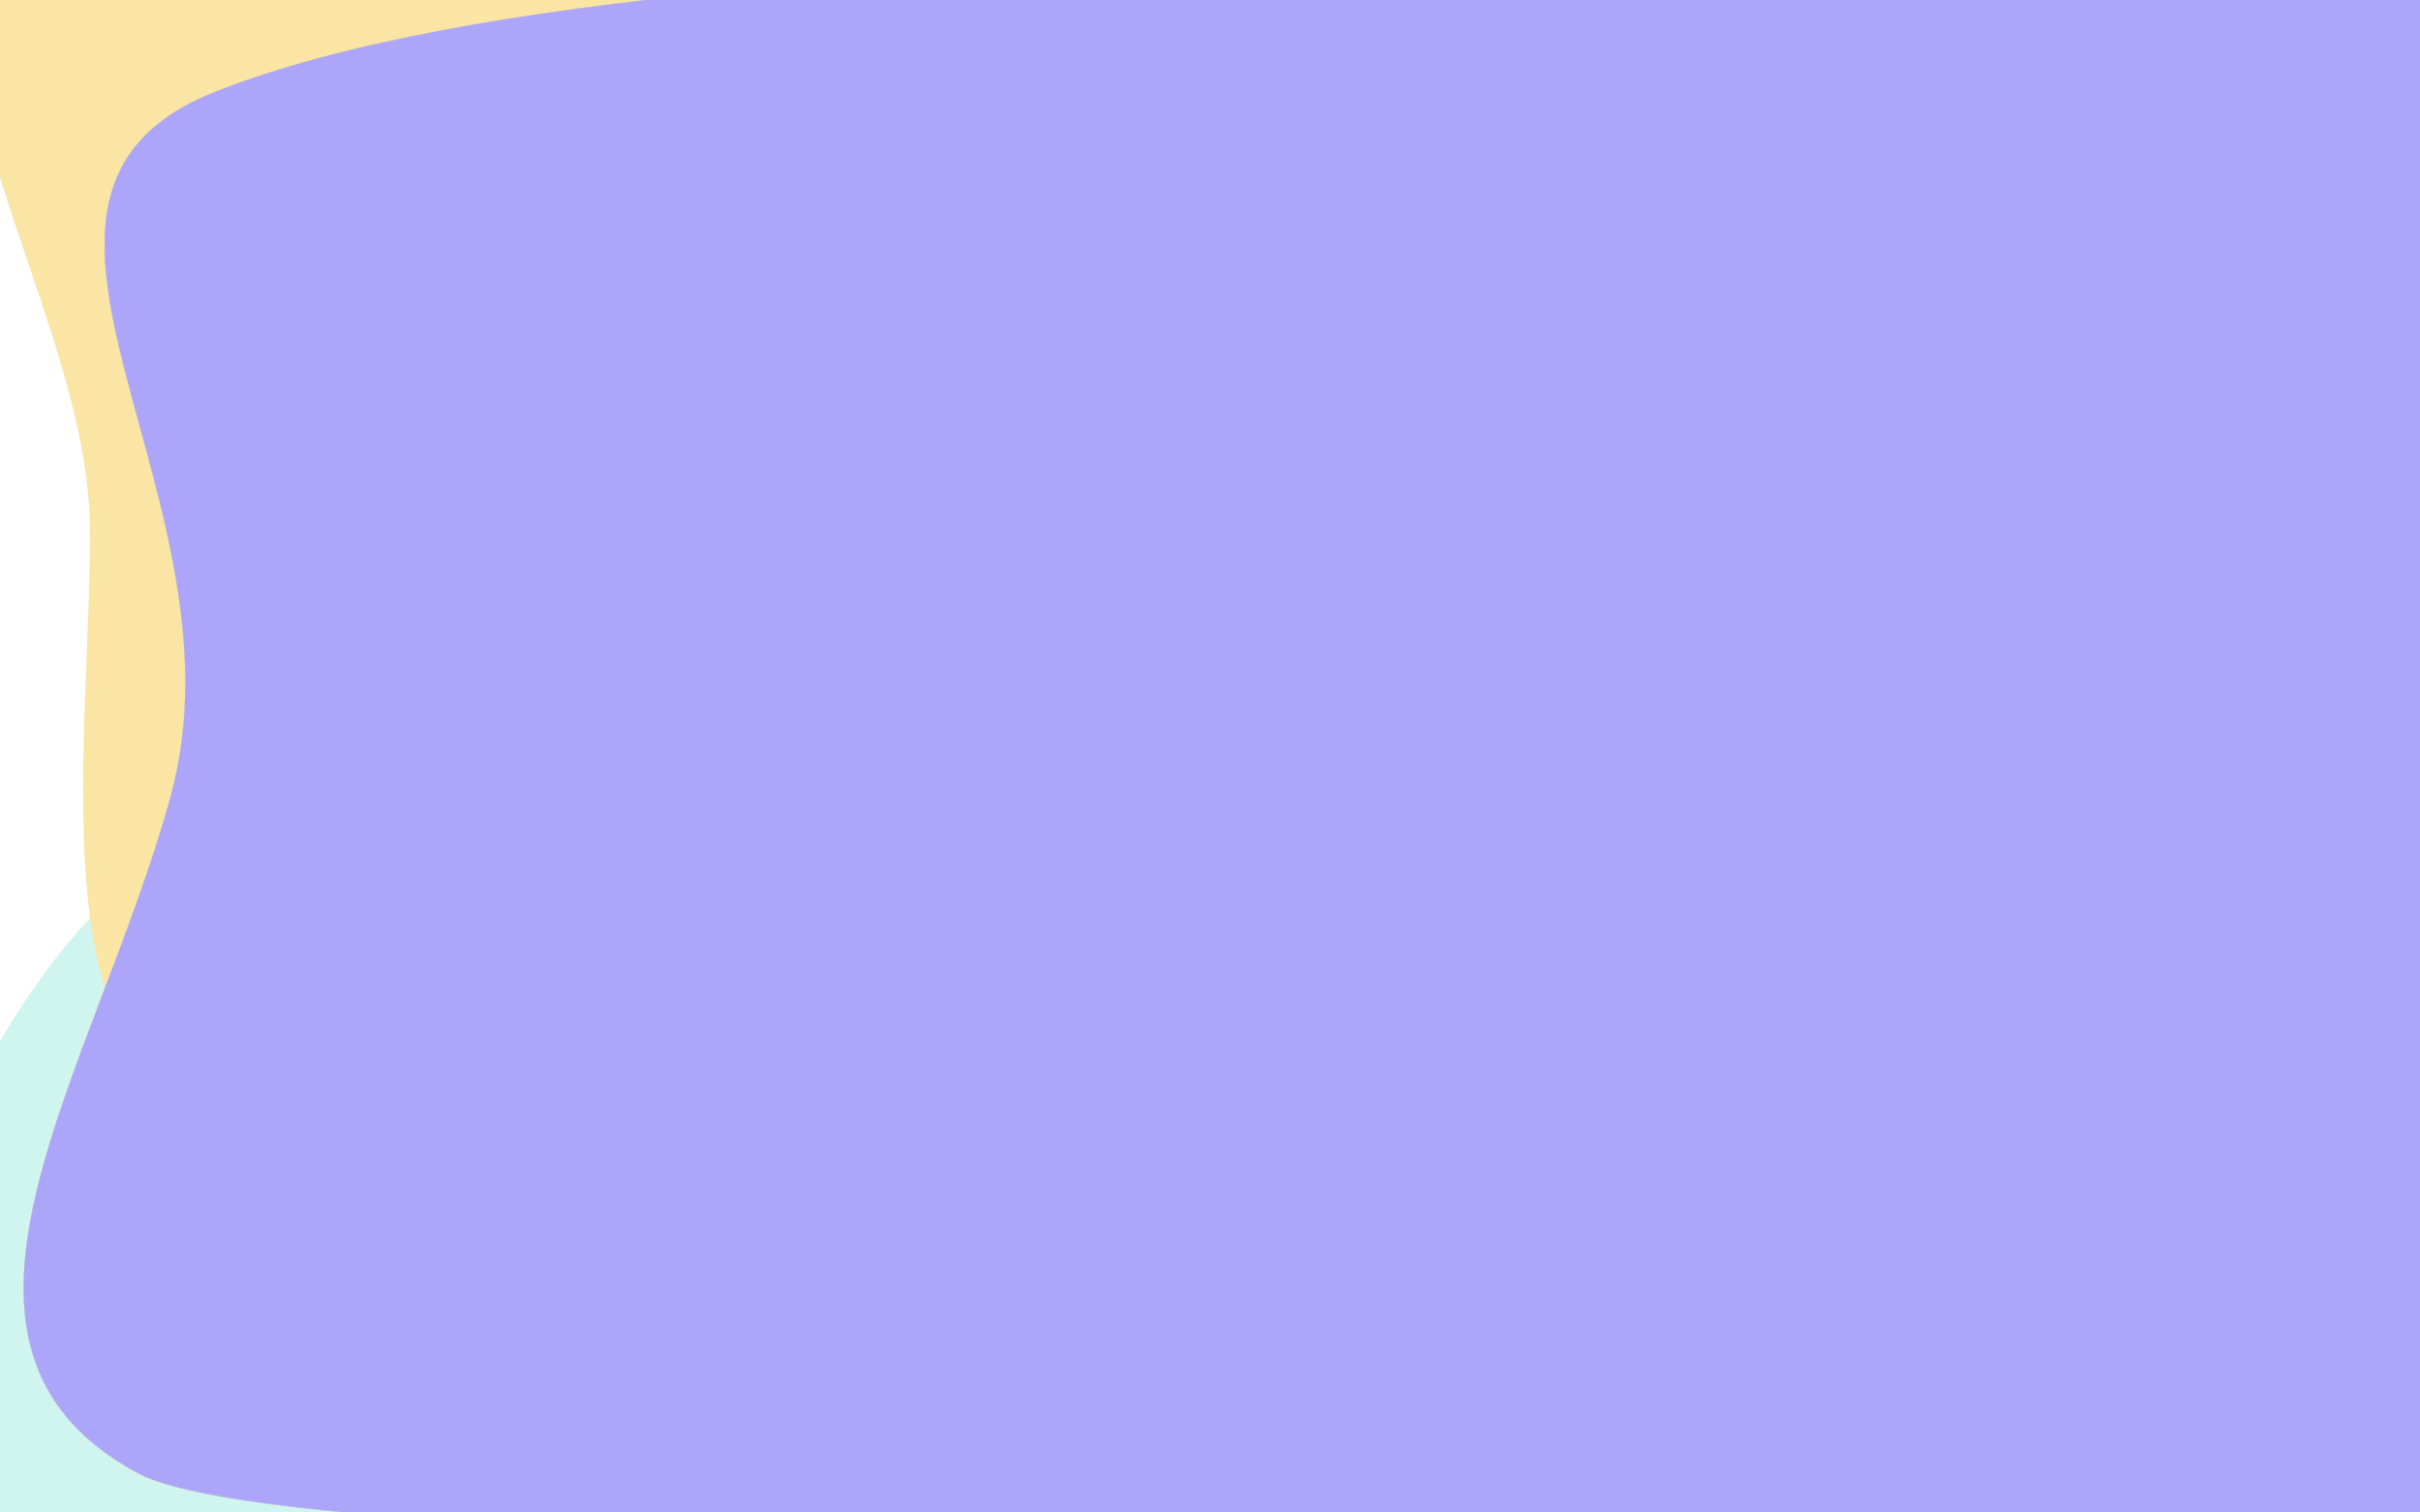 <svg width="1440" height="900" viewBox="0 0 1440 900" fill="none" xmlns="http://www.w3.org/2000/svg">
<path fill-rule="evenodd" clip-rule="evenodd" d="M105.777 1022.5C232.177 1010.48 218.705 893.603 291.277 867C435.677 814.068 580.777 864.543 580.777 759C580.777 689.564 444.234 679.417 380.177 634.804C327.84 586.514 314.983 506 234.898 506C166.293 506 105.777 459 14 597C-39.723 677.78 -39.723 732.506 -39.723 816C-39.723 892.5 31.613 1029.56 105.777 1022.5Z" fill="#D0F5EF"/>
<path fill-rule="evenodd" clip-rule="evenodd" d="M120 649.949C173.771 662.391 448.5 692.449 482.172 521.56C522.009 319.385 482.172 388.783 482.172 220.713C482.172 110.141 511.913 80.043 428.5 9C360.348 -67.899 417.891 -120 313.607 -120C224.272 -120 78.46 -111.553 13.924 -53.194C-71.669 24.207 53.567 183.455 53.567 316.413C53.567 438.233 24.681 627.893 120 649.949Z" fill="#FAE5A5"/>
<g filter="url(#filter0_f)">
<rect x="202.952" y="710.133" width="1175.74" height="170.498" fill="#C4C4C4" fill-opacity="0.69"/>
</g>
<g filter="url(#filter1_d)">
<path d="M127.932 50.616C420.932 -65.692 1259.43 -15.884 1514.43 -37.384C1863.6 -66.824 1846.82 969.291 1497.93 936.616C1166.93 905.616 191.432 931.615 81.932 872.616C-59.36 796.486 56.496 633.811 101.432 470.116C150.432 291.616 -28.813 112.837 127.932 50.616Z" fill="#ACA5FA"/>
<path d="M127.969 50.709C201.205 21.637 308.537 2.944 432.332 -9.079C556.125 -21.101 696.372 -26.45 835.434 -28.837C946.399 -30.742 1056.61 -30.76 1157.1 -30.777C1182.54 -30.781 1207.36 -30.785 1231.42 -30.82C1350.46 -30.991 1450.69 -31.909 1514.44 -37.285C1601.67 -44.639 1666.06 14.55 1708.13 107.02C1750.2 199.487 1769.93 325.204 1767.85 450.827C1765.77 576.45 1741.88 701.965 1696.71 794.029C1651.54 886.095 1585.1 944.679 1497.94 936.516C1364.03 923.974 1124.62 920.762 879.757 917.477C821.995 916.701 763.928 915.922 706.871 915.016C557.402 912.641 414.857 909.391 302.836 903.047C246.825 899.875 198.447 895.93 160.651 890.935C141.753 888.437 125.502 885.677 112.265 882.619C99.027 879.562 88.811 876.209 81.979 872.528C46.677 853.506 27.445 829.085 19.148 800.6C10.85 772.11 13.486 739.543 21.944 704.226C30.402 668.91 44.679 630.856 59.652 591.395C60.178 590.01 60.704 588.623 61.231 587.234C75.719 549.067 90.687 509.635 101.528 470.143C113.784 425.498 111.767 380.84 104.301 337.997C98.966 307.382 90.847 277.687 83.164 249.588C80.096 238.369 77.098 227.404 74.375 216.736C64.828 179.343 58.655 145.605 64.653 117.331C70.649 89.07 88.808 66.254 127.969 50.709Z" stroke="#C4C4C4" stroke-width="0.2"/>
</g>
<defs>
<filter id="filter0_f" x="122.952" y="630.133" width="1335.74" height="330.498" filterUnits="userSpaceOnUse" color-interpolation-filters="sRGB">
<feFlood flood-opacity="0" result="BackgroundImageFix"/>
<feBlend mode="normal" in="SourceGraphic" in2="BackgroundImageFix" result="shape"/>
<feGaussianBlur stdDeviation="40" result="effect1_foregroundBlur"/>
</filter>
<filter id="filter1_d" x="10" y="-38" width="1762.1" height="983.373" filterUnits="userSpaceOnUse" color-interpolation-filters="sRGB">
<feFlood flood-opacity="0" result="BackgroundImageFix"/>
<feColorMatrix in="SourceAlpha" type="matrix" values="0 0 0 0 0 0 0 0 0 0 0 0 0 0 0 0 0 0 127 0"/>
<feOffset dy="4"/>
<feGaussianBlur stdDeviation="2"/>
<feColorMatrix type="matrix" values="0 0 0 0 0 0 0 0 0 0 0 0 0 0 0 0 0 0 0.25 0"/>
<feBlend mode="normal" in2="BackgroundImageFix" result="effect1_dropShadow"/>
<feBlend mode="normal" in="SourceGraphic" in2="effect1_dropShadow" result="shape"/>
</filter>
</defs>
</svg>
